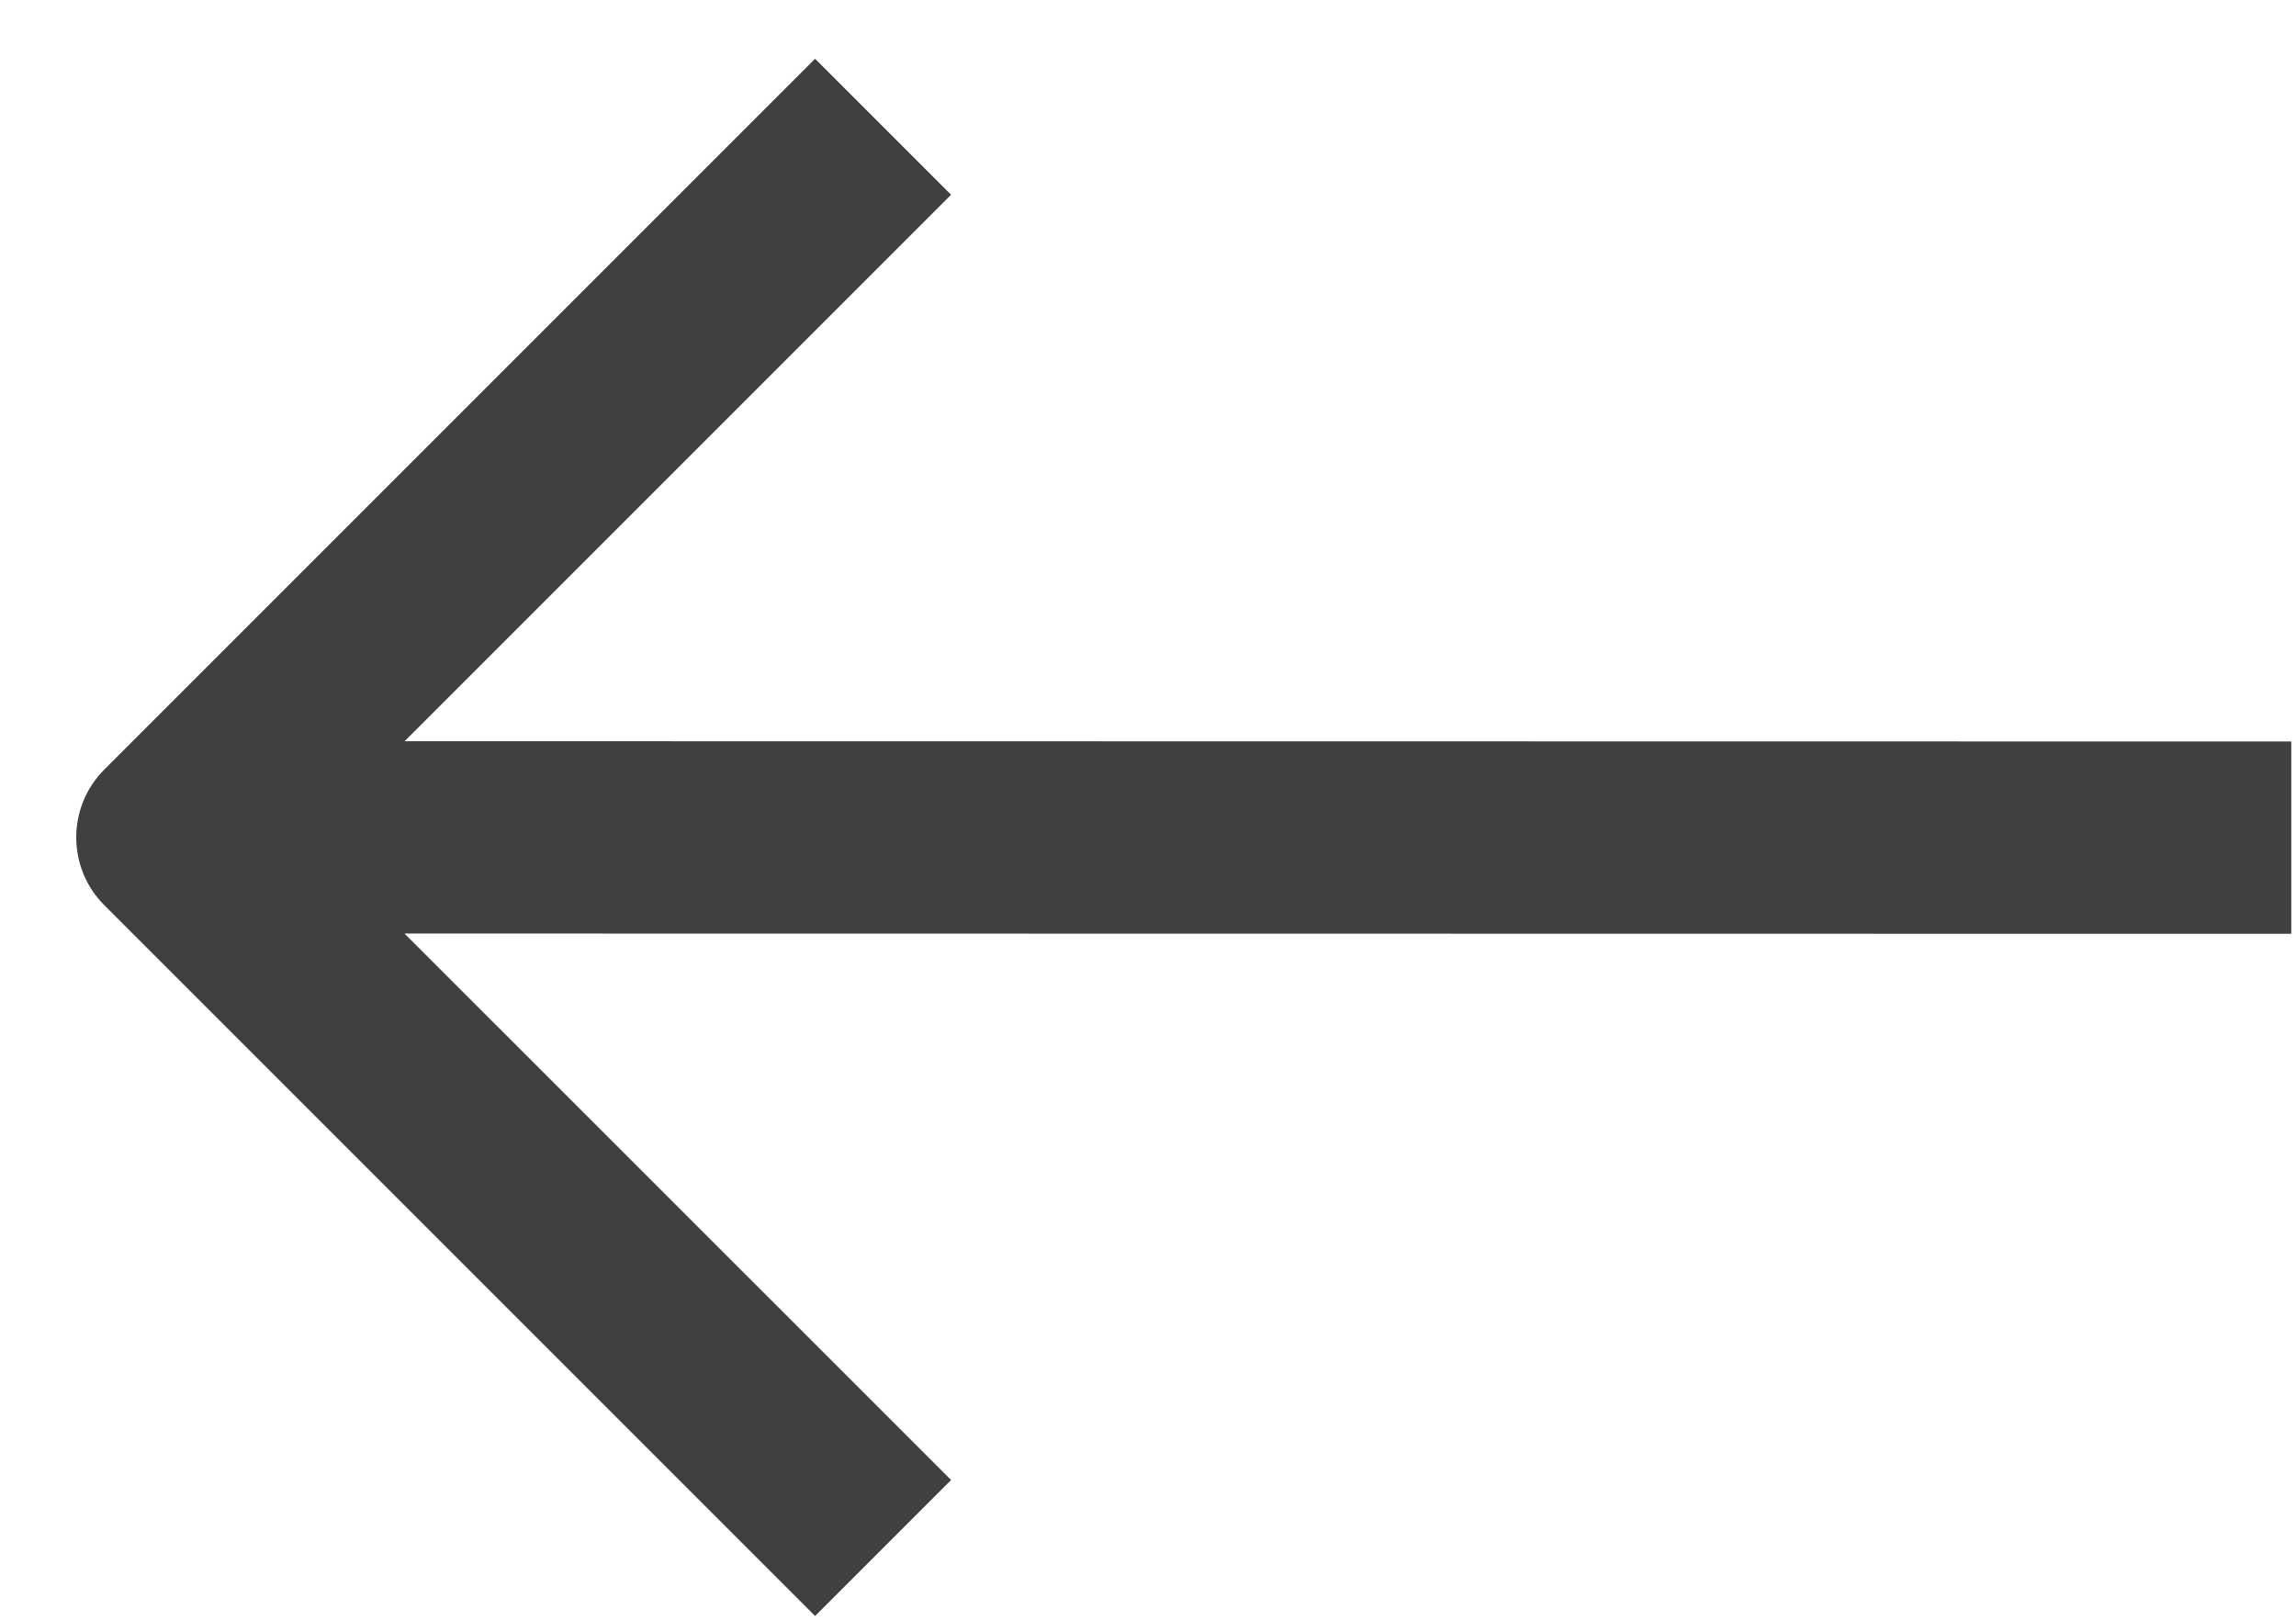<svg width="17" height="12" viewBox="0 0 17 12" fill="none" xmlns="http://www.w3.org/2000/svg">
<path id="top" d="M0.773 6.703L6.035 11.965L7.042 10.958L2.995 6.912L16.965 6.914V5.49L2.996 5.488L7.042 1.442L6.035 0.435L0.773 5.697C0.495 5.975 0.495 6.425 0.773 6.703Z" fill="#41403F"/>
</svg>
